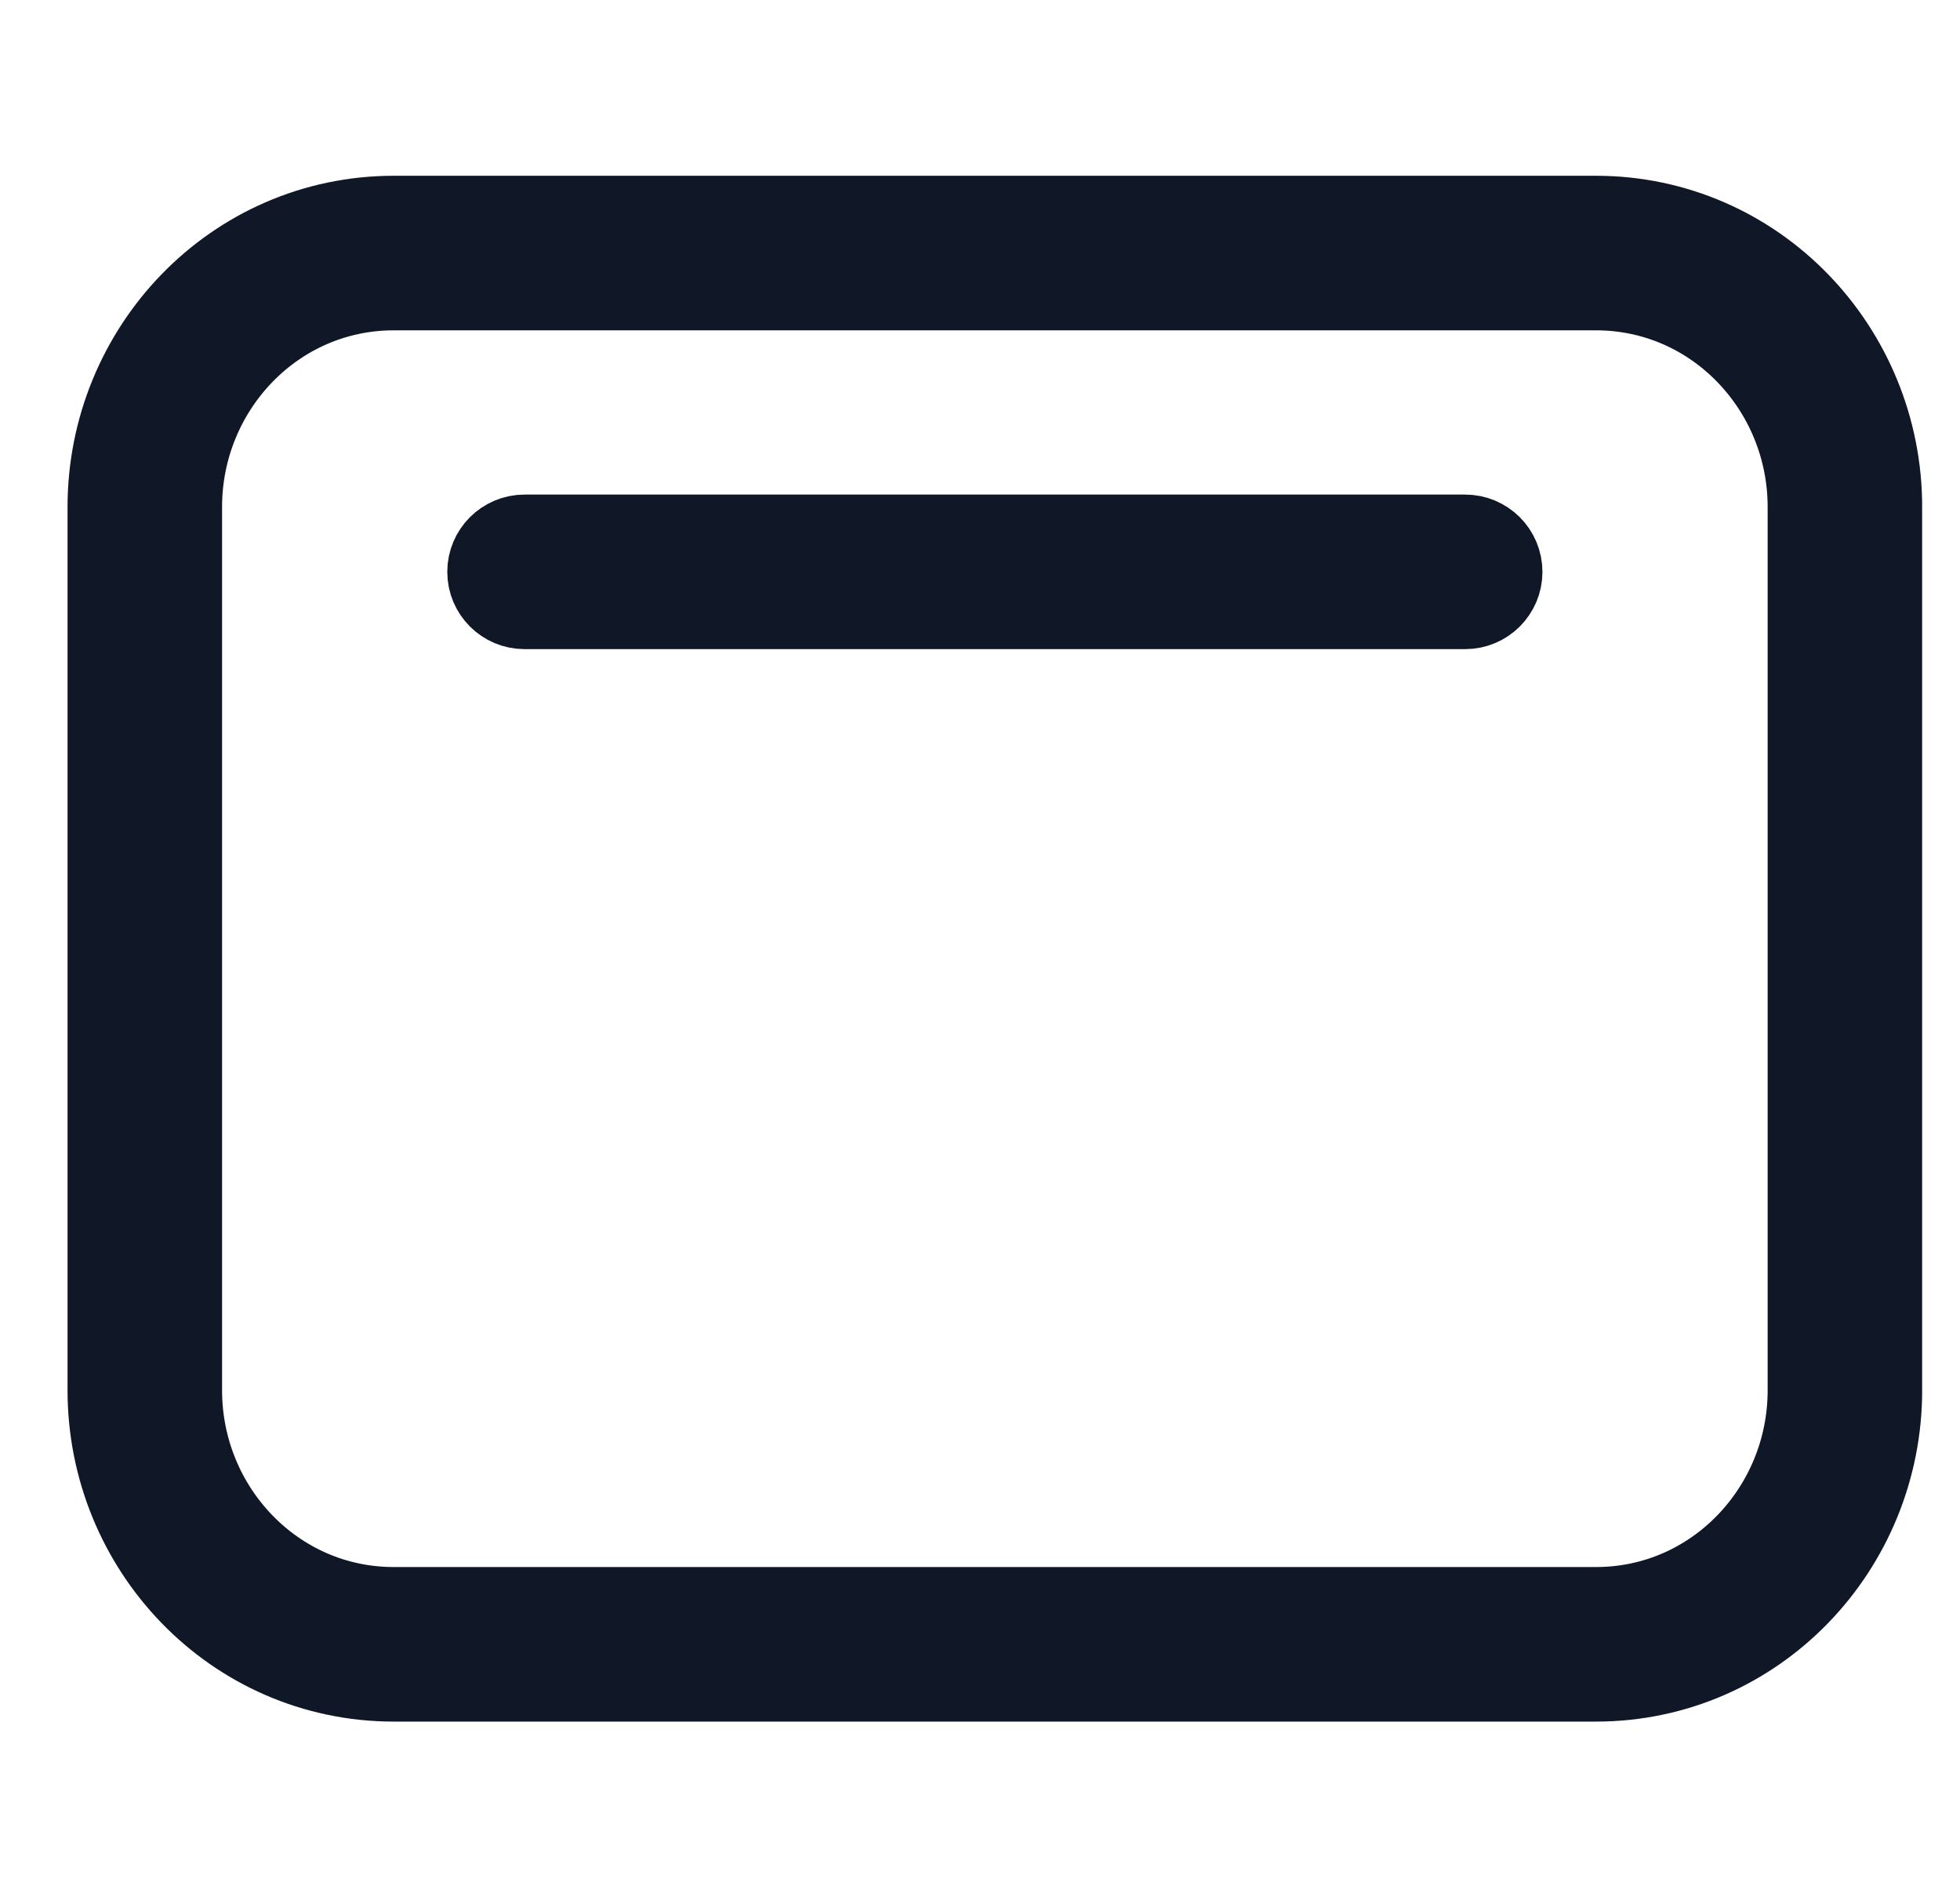 <svg width="25" height="24" viewBox="0 0 25 24" fill="none" xmlns="http://www.w3.org/2000/svg">
<g clip-path="url(#clip0_1609_15)">
<path d="M6.691 6.8C6.419 6.8 6.198 7.02 6.198 7.293C6.198 7.565 6.419 7.785 6.691 7.785H18.688C18.96 7.785 19.181 7.565 19.181 7.293C19.181 7.02 18.96 6.8 18.688 6.8H6.691Z" stroke="#101828" stroke-width="0.986" stroke-linecap="round" stroke-linejoin="round"/>
<path d="M1.847 6.465V17.73C1.847 19.493 3.243 20.969 5.023 20.969H20.356C22.136 20.969 23.532 19.493 23.532 17.73V6.465C23.532 4.703 22.136 3.227 20.356 3.227H5.023C3.243 3.227 1.847 4.703 1.847 6.465Z" stroke="#101828" stroke-width="1.971"/>
</g>
<defs>
<clipPath id="clip0_1609_15">
<rect width="23.656" height="23.656" fill="white" transform="translate(0.861 0.269)"/>
</clipPath>
</defs>
</svg>
